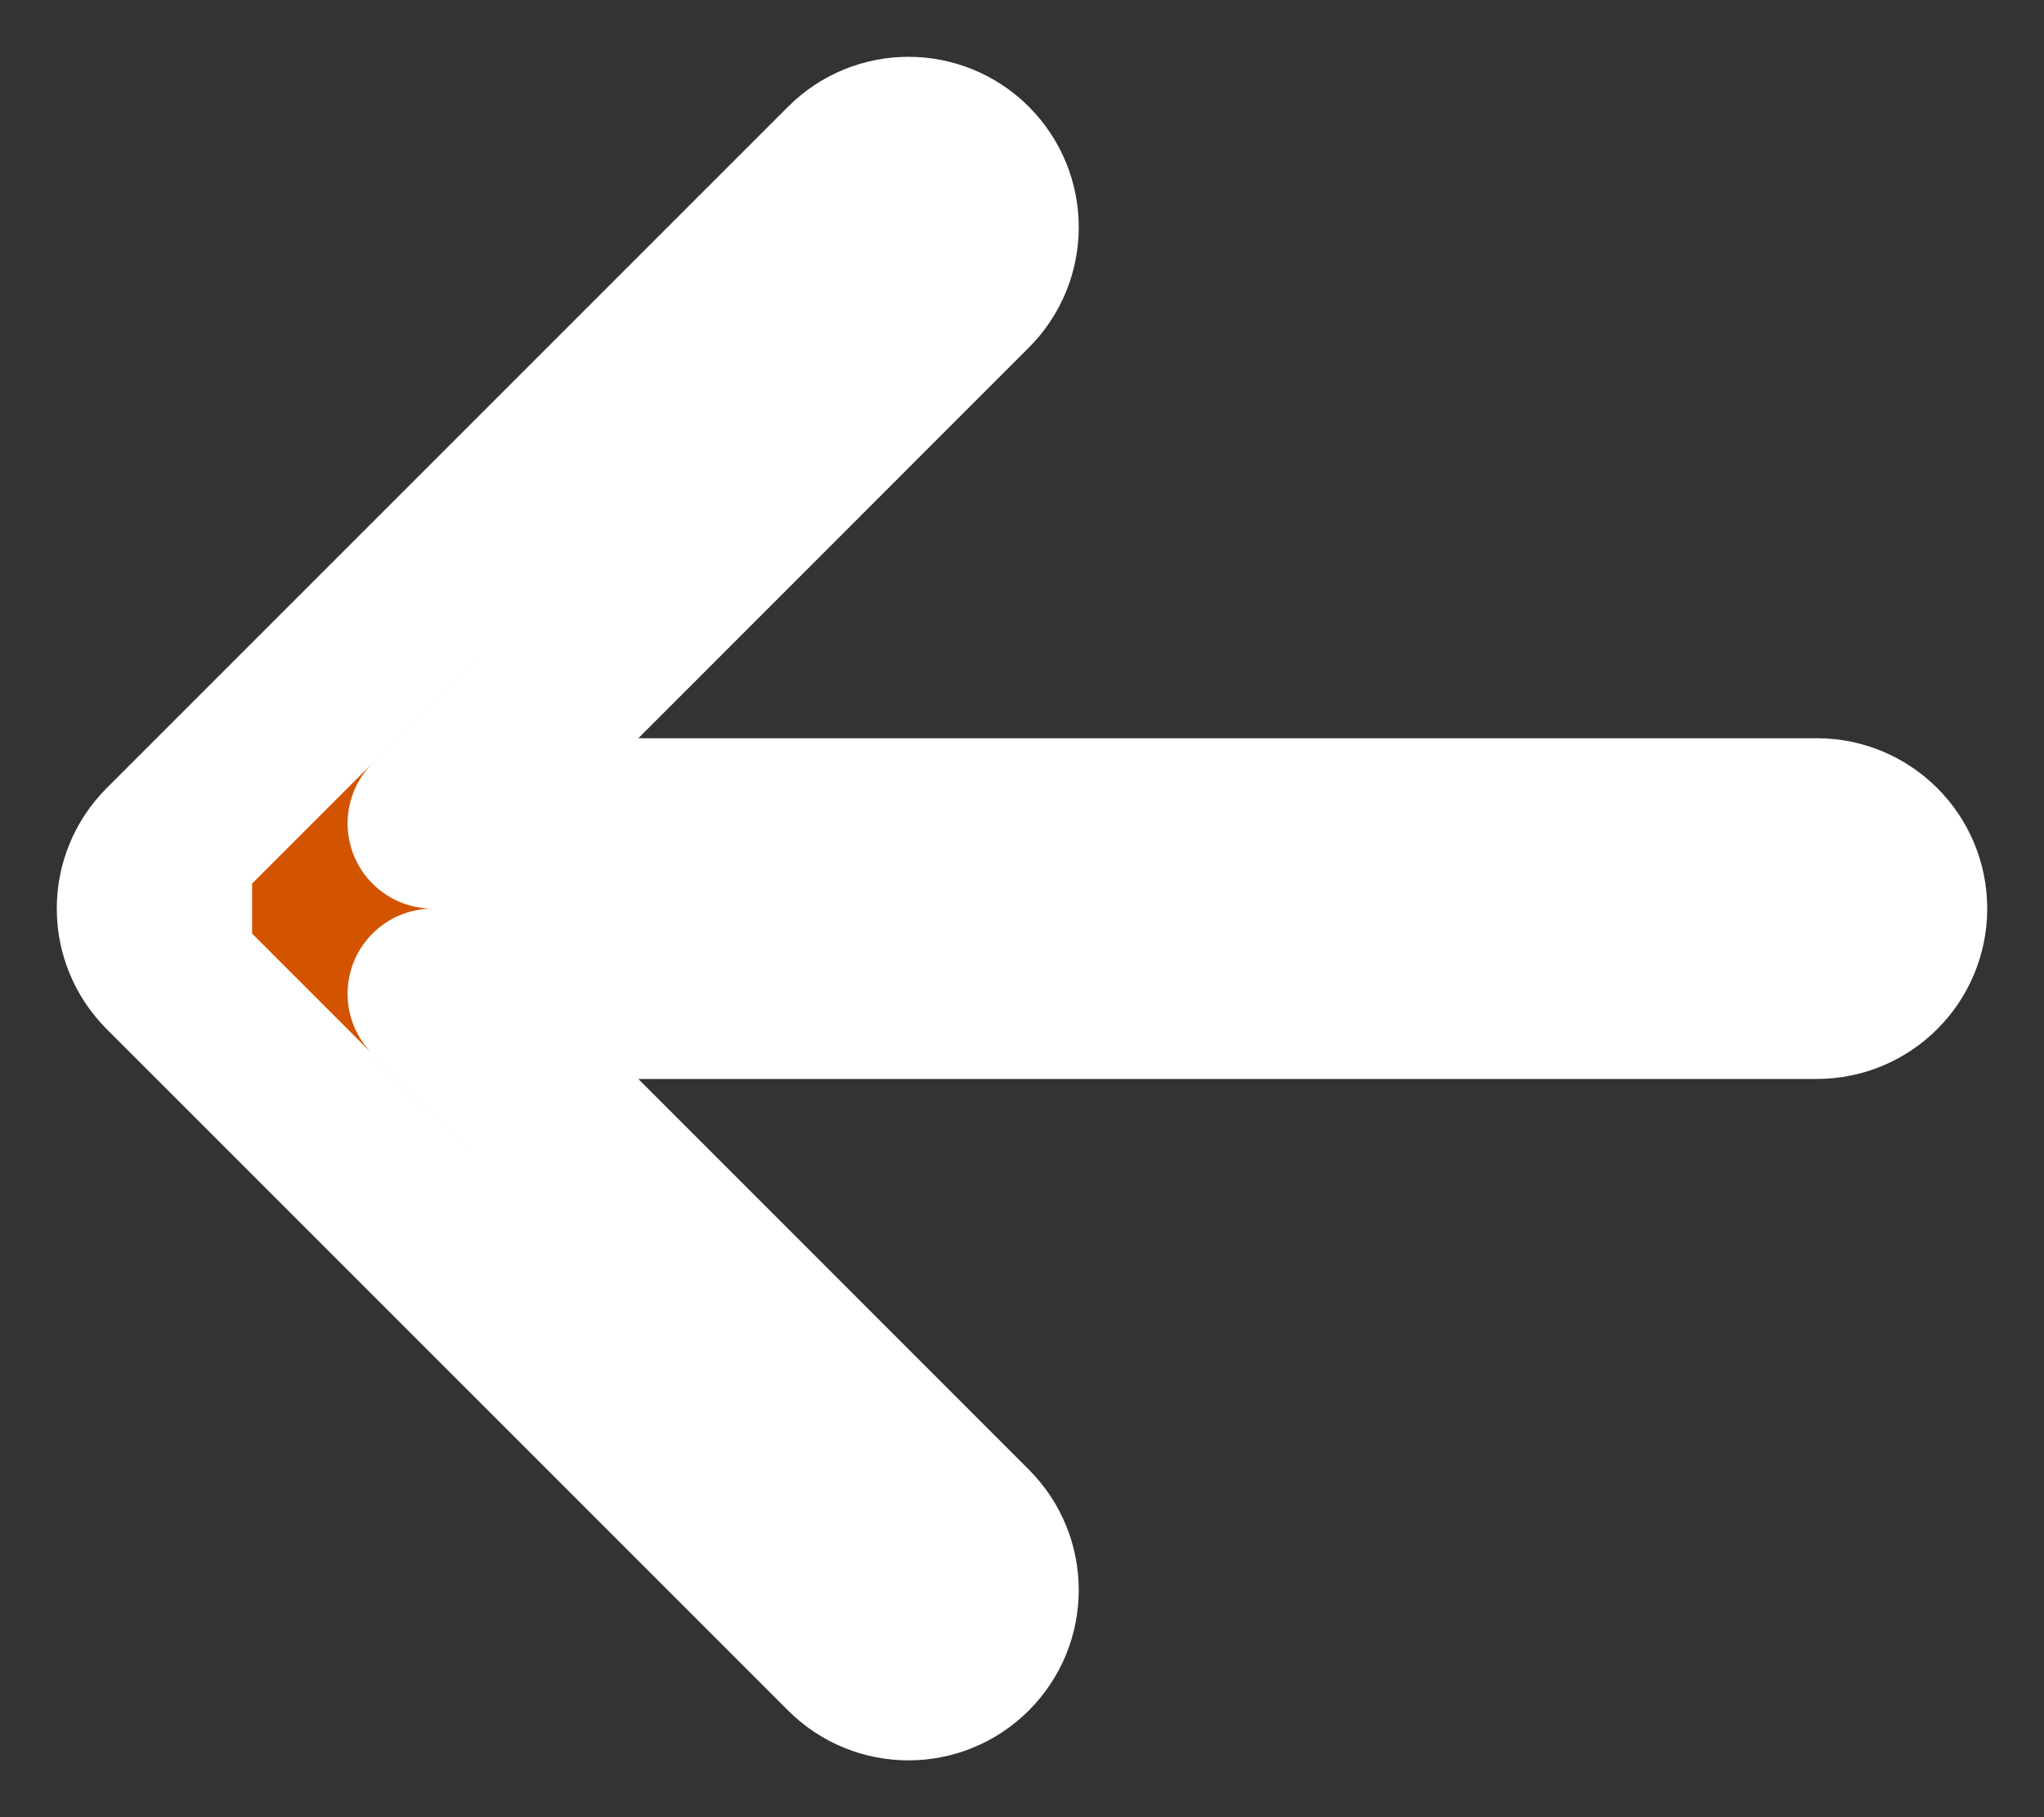 <svg width="18" height="16" viewBox="0 0 18 16" fill="none" xmlns="http://www.w3.org/2000/svg">
<rect x="0" y="0" width="18" height="16" fill="#333333" stroke="none"/>
<path d="M1.47 7.469L7.47 1.47C7.763 1.177 8.237 1.177 8.53 1.47C8.823 1.763 8.823 2.237 8.53 2.53L3.811 7.25L16 7.25C16.414 7.25 16.75 7.586 16.75 8C16.75 8.414 16.414 8.75 16 8.75L3.811 8.75L8.53 13.47C8.823 13.763 8.823 14.237 8.53 14.53C8.237 14.823 7.763 14.823 7.47 14.53L1.47 8.531C1.47 8.531 1.47 8.53 1.47 8.53L1.47 7.469ZM1.47 7.469C1.47 7.469 1.47 7.47 1.47 7.47L1.47 7.469ZM1.307 7.713C1.343 7.625 1.397 7.543 1.468 7.471L1.307 7.713ZM1.307 7.713C1.27 7.801 1.25 7.898 1.25 8C1.25 8.102 1.27 8.199 1.307 8.287C1.343 8.375 1.397 8.457 1.468 8.529L1.307 7.713Z" fill="#D35400" stroke="white" stroke-width="1.5" stroke-linecap="round" stroke-linejoin="round"/>
</svg>
